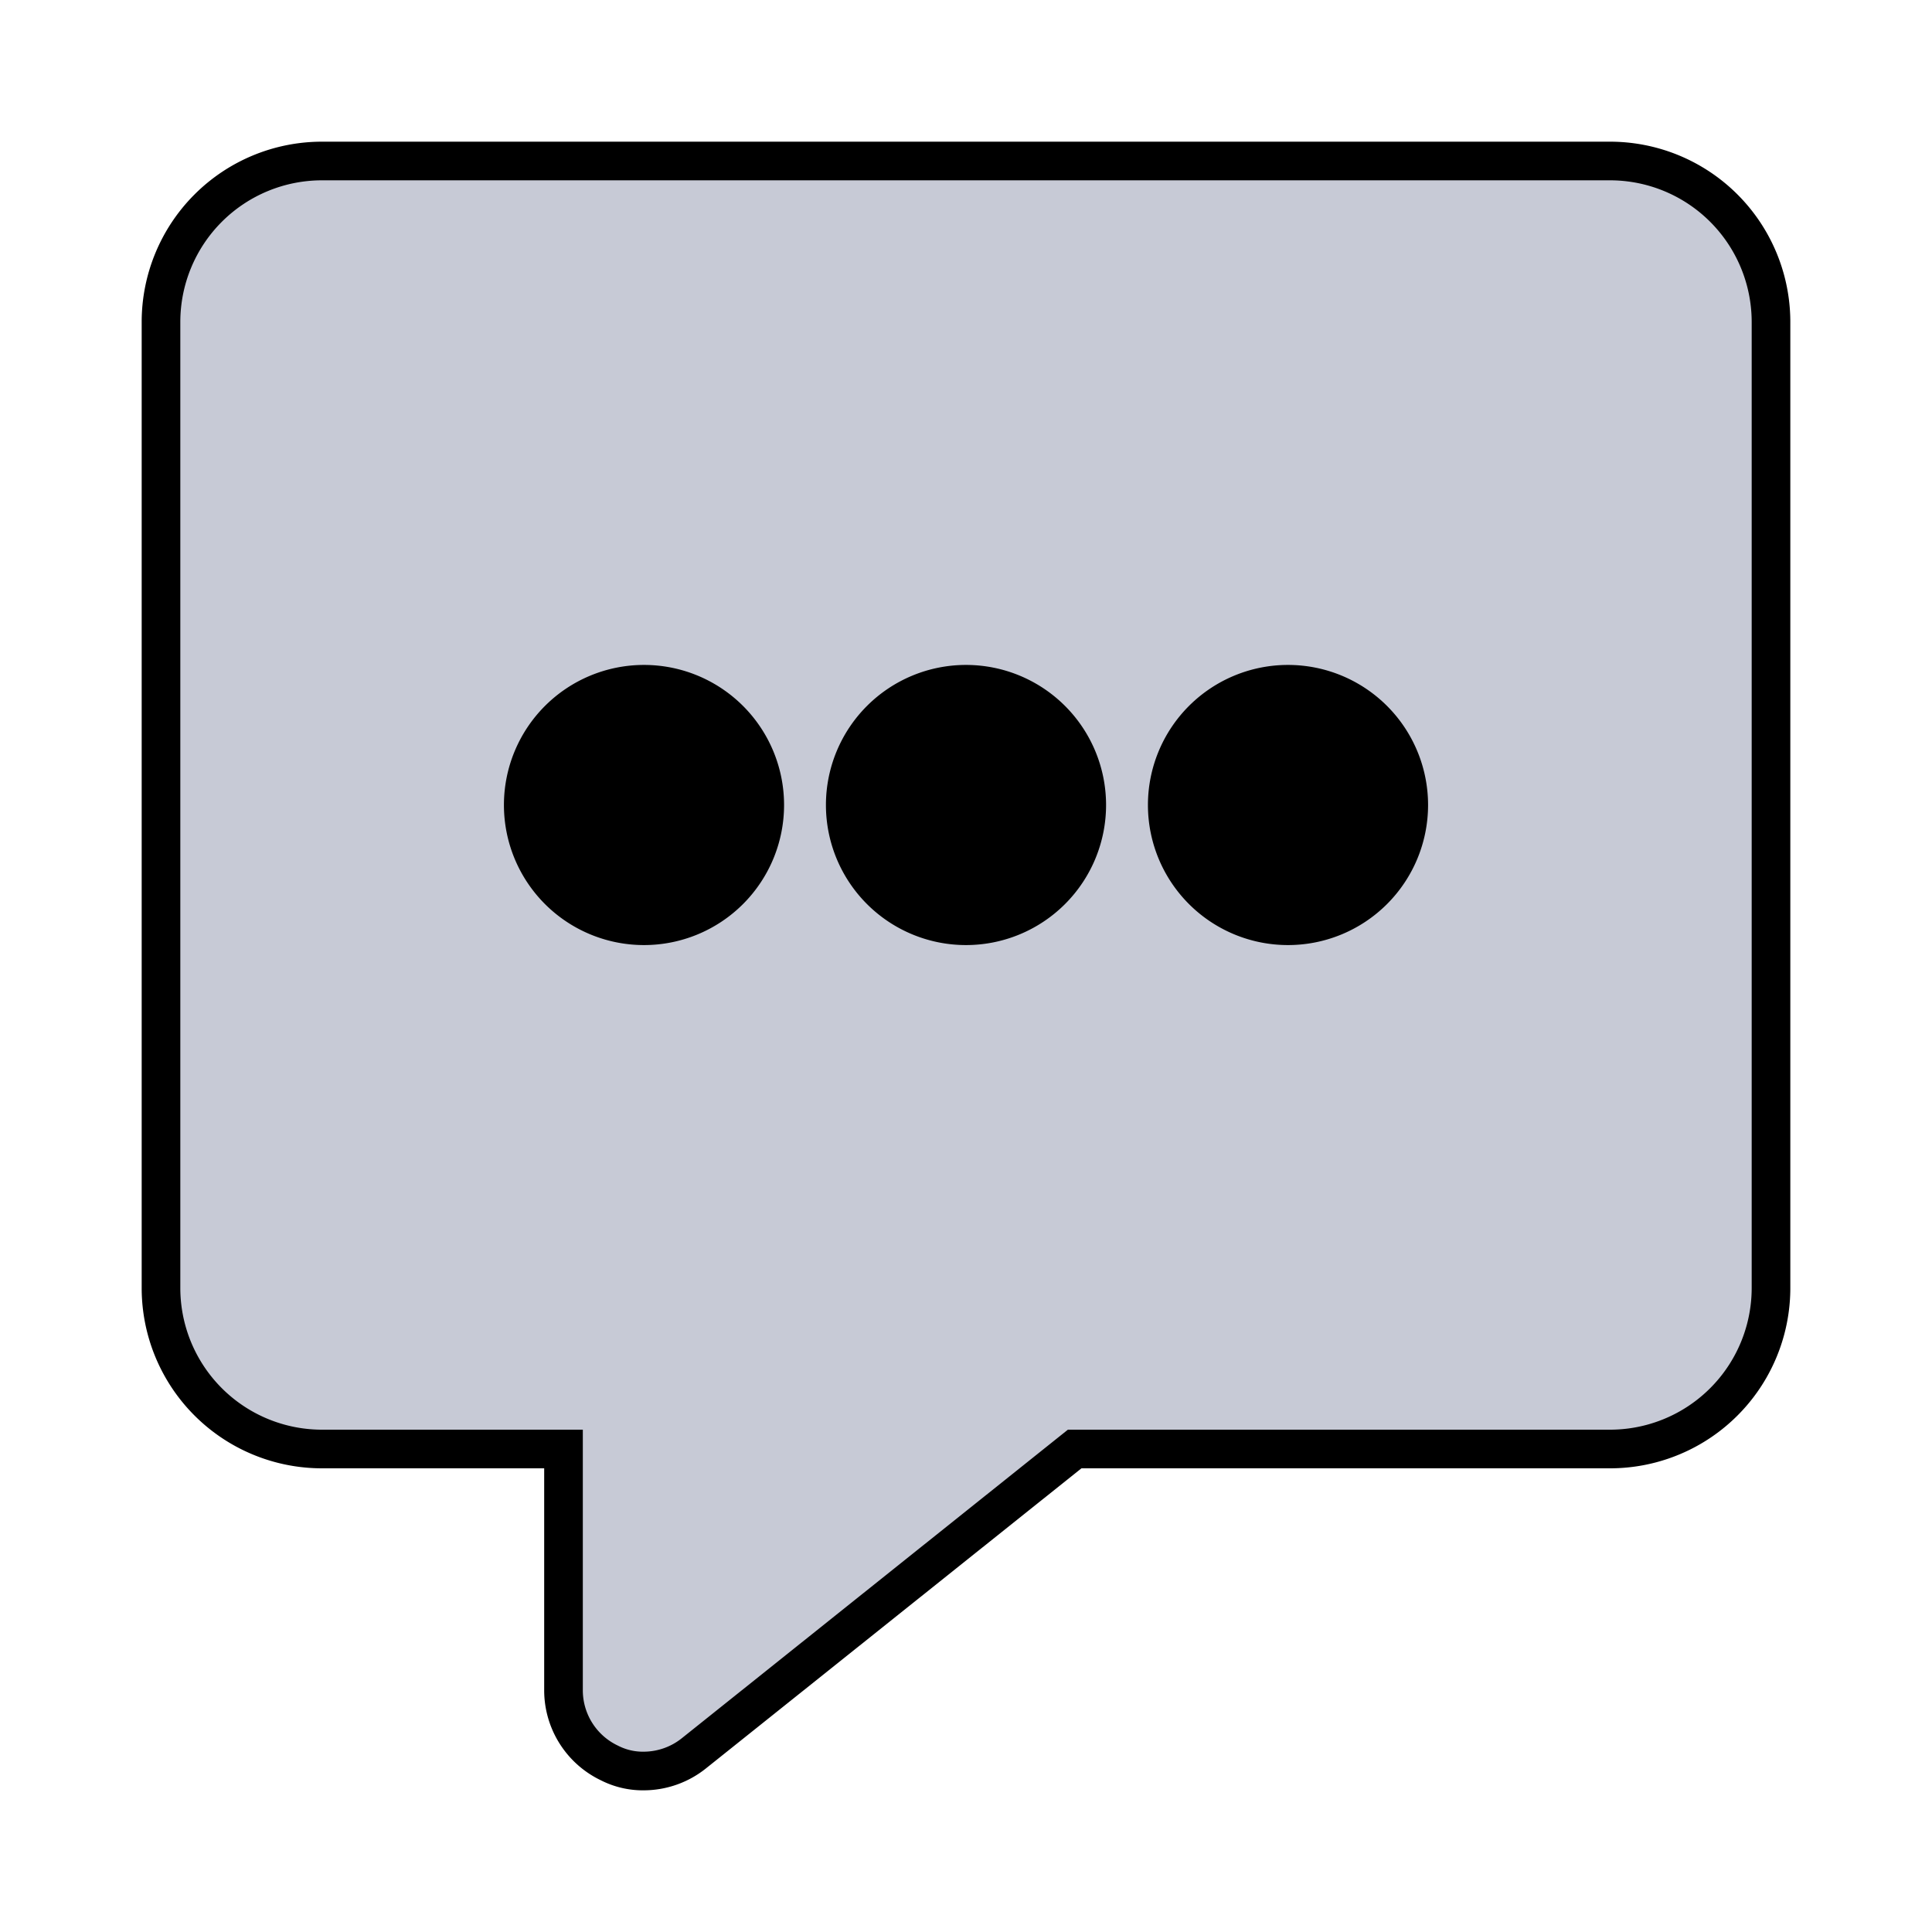 <!DOCTYPE svg PUBLIC "-//W3C//DTD SVG 1.1//EN" "http://www.w3.org/Graphics/SVG/1.1/DTD/svg11.dtd">
<!-- Uploaded to: SVG Repo, www.svgrepo.com, Transformed by: SVG Repo Mixer Tools -->
<svg fill="#000000" width="800px" height="800px" viewBox="0 0 24 24" id="chat-alt-5" data-name="Flat Color" xmlns="http://www.w3.org/2000/svg" class="icon flat-color" stroke="#000000" stroke-width="0.48">
<g id="SVGRepo_bgCarrier" stroke-width="0"/>
<g id="SVGRepo_tracerCarrier" stroke-linecap="round" stroke-linejoin="round"/>
<g id="SVGRepo_iconCarrier">
<path id="primary" d="M20,2H4A2,2,0,0,0,2,4V16a2,2,0,0,0,2,2H7v3a1,1,0,0,0,.57.9A.91.91,0,0,0,8,22a1,1,0,0,0,.62-.22L13.35,18H20a2,2,0,0,0,2-2V4A2,2,0,0,0,20,2Z" style="fill: #C7CAD6;"/>
<path id="secondary" d="M9.5,10A1.5,1.5,0,1,1,8,8.5,1.5,1.5,0,0,1,9.5,10ZM12,8.5A1.5,1.5,0,1,0,13.5,10,1.5,1.5,0,0,0,12,8.5Zm4,0A1.5,1.5,0,1,0,17.5,10,1.5,1.5,0,0,0,16,8.5Z" style="fill: #000000;"/>
</g>
</svg>